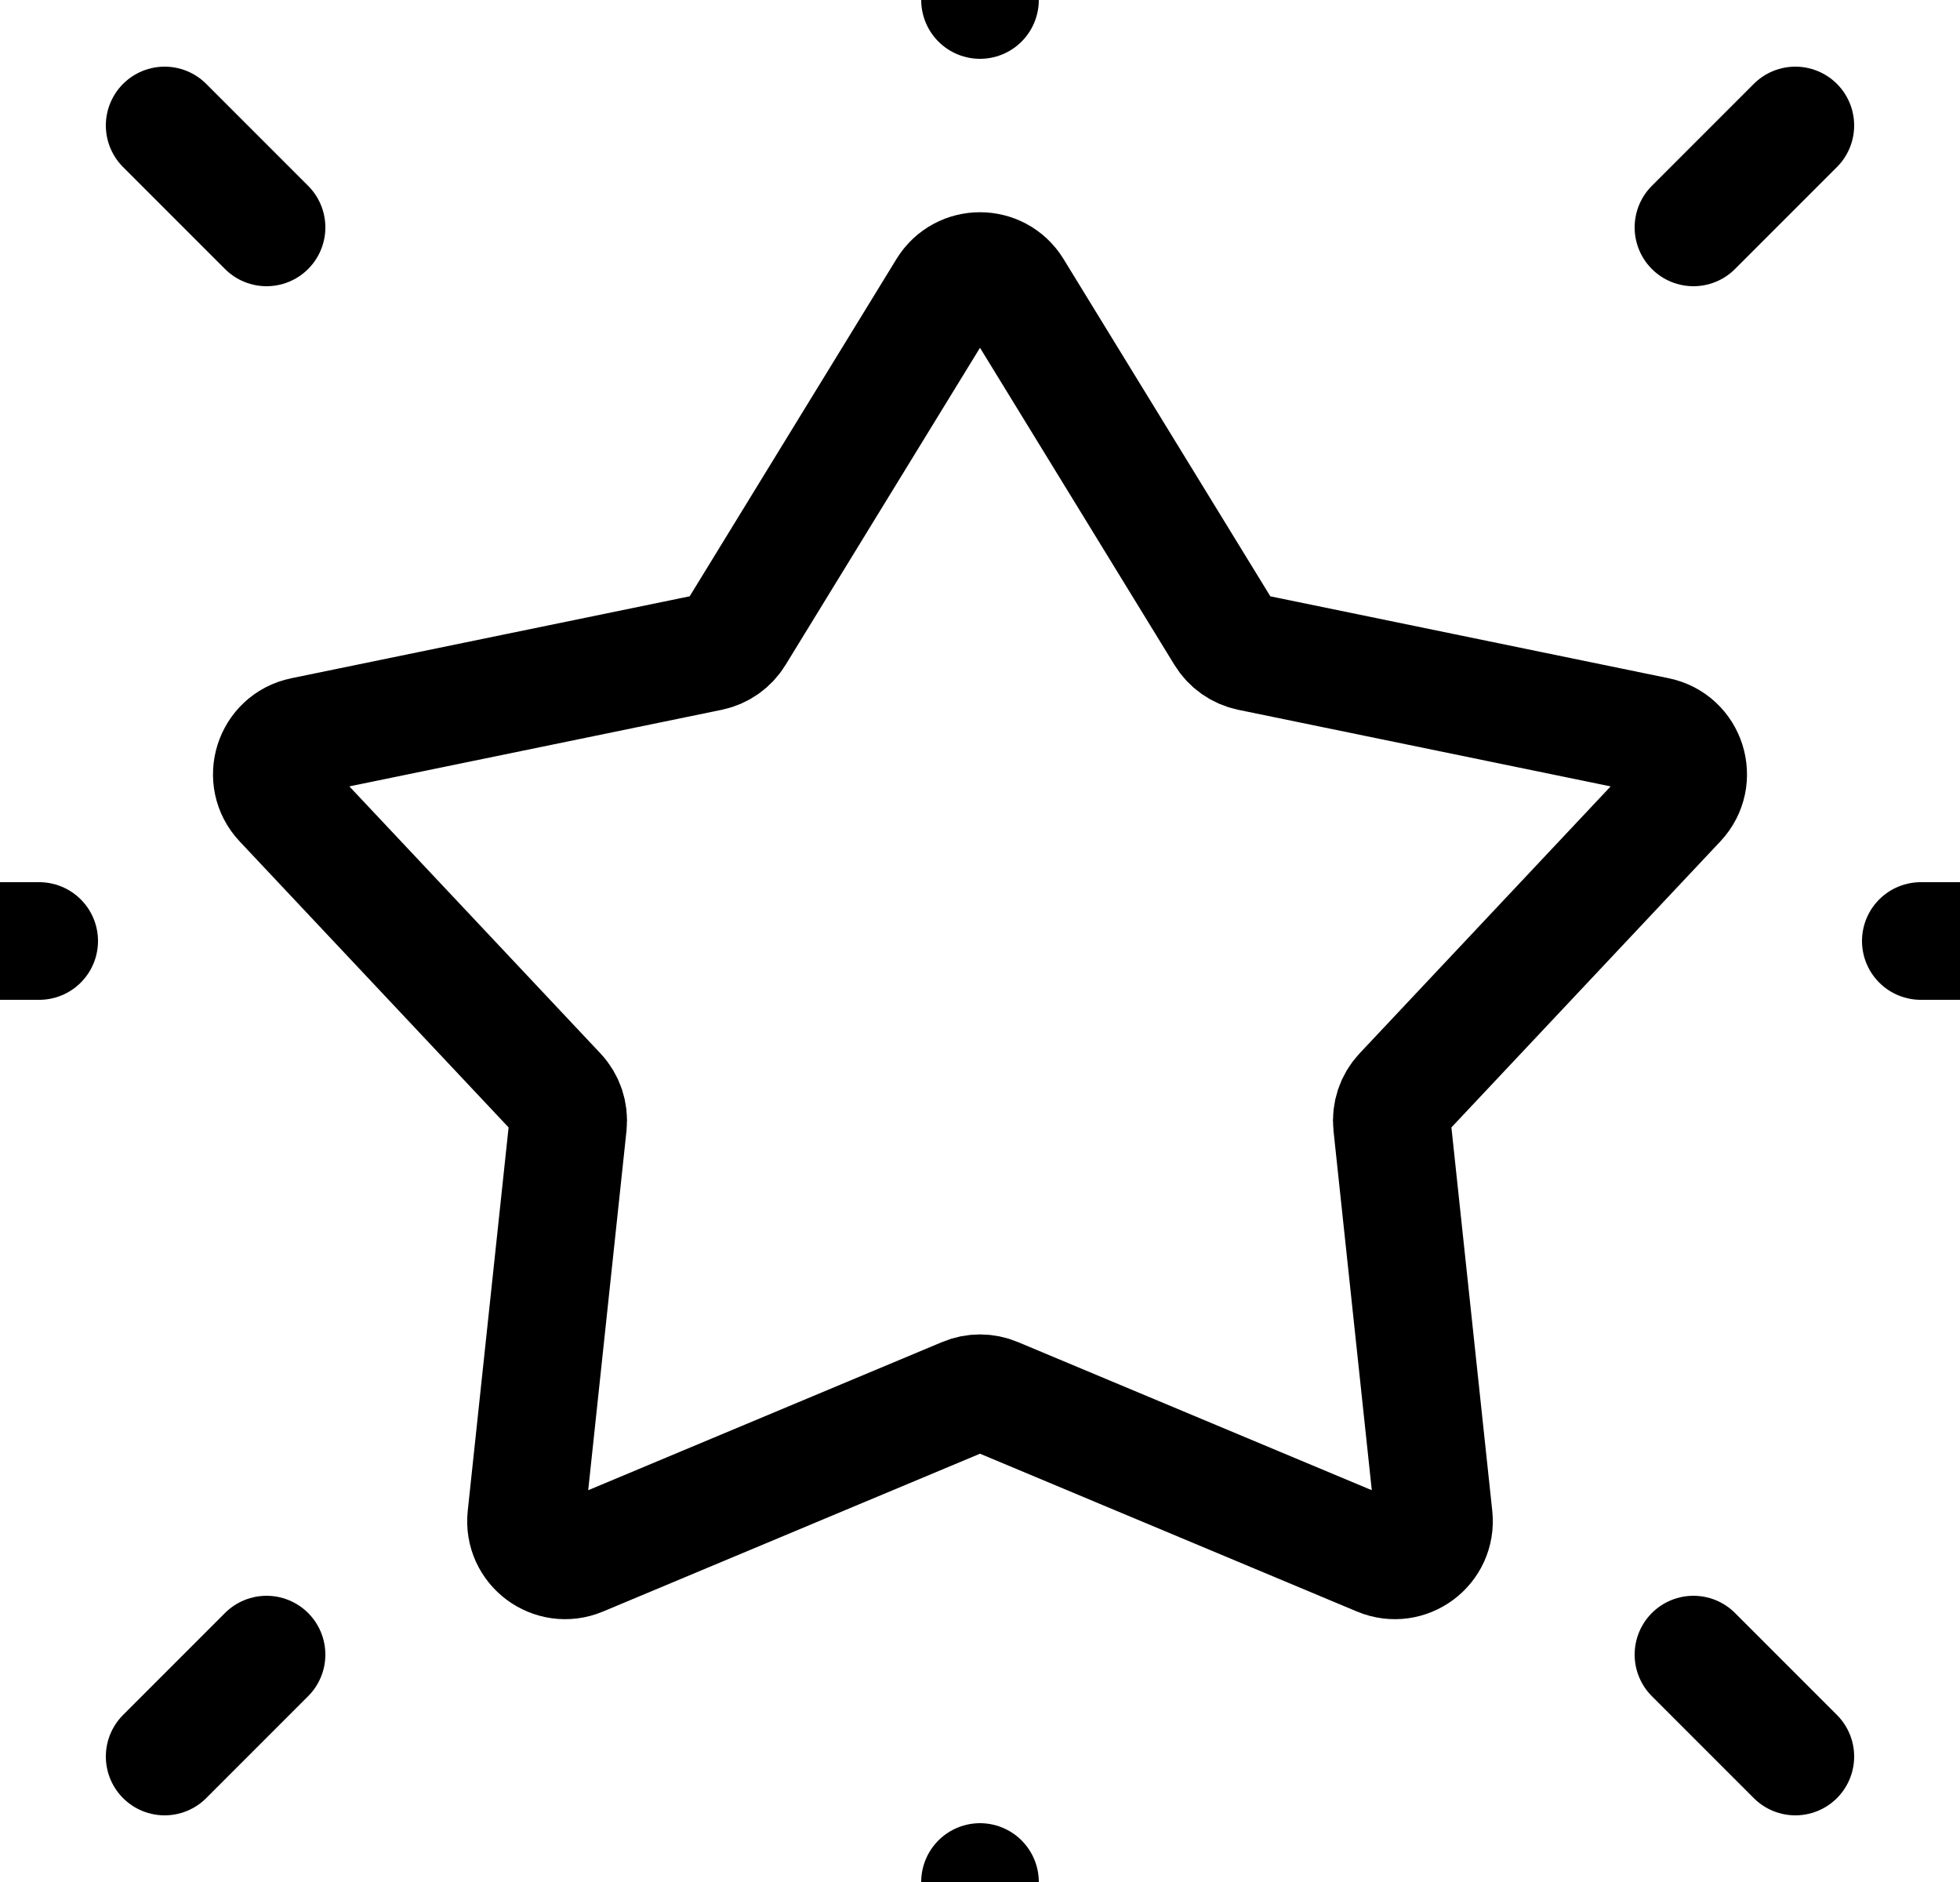 <svg width="25" height="24" viewBox="0 0 25 24" fill="none" xmlns="http://www.w3.org/2000/svg">
<path d="M12.5 0V-1M12.5 25V24M24.5 12H25.5M-0.5 12H0.5M21.6 2.9L22.9 1.6M3.4 2.9L2.1 1.6M3.4 21.1L2.1 22.4M21.6 21.1L22.9 22.4M9.055 8.317L3.866 9.384C3.483 9.463 3.335 9.931 3.603 10.216L7.112 13.947C7.212 14.053 7.26 14.198 7.245 14.343L6.712 19.345C6.671 19.723 7.051 20.006 7.402 19.859L12.307 17.806C12.43 17.754 12.57 17.754 12.693 17.806L17.598 19.859C17.949 20.006 18.329 19.723 18.288 19.345L17.755 14.343C17.74 14.198 17.788 14.053 17.888 13.947L21.397 10.216C21.665 9.931 21.517 9.463 21.134 9.384L15.945 8.317C15.81 8.289 15.692 8.206 15.62 8.088L12.926 3.695C12.731 3.377 12.269 3.377 12.074 3.695L9.38 8.088C9.308 8.206 9.19 8.289 9.055 8.317Z" stroke="black" stroke-width="1.5" stroke-linecap="round" stroke-linejoin="round"/>
</svg>
